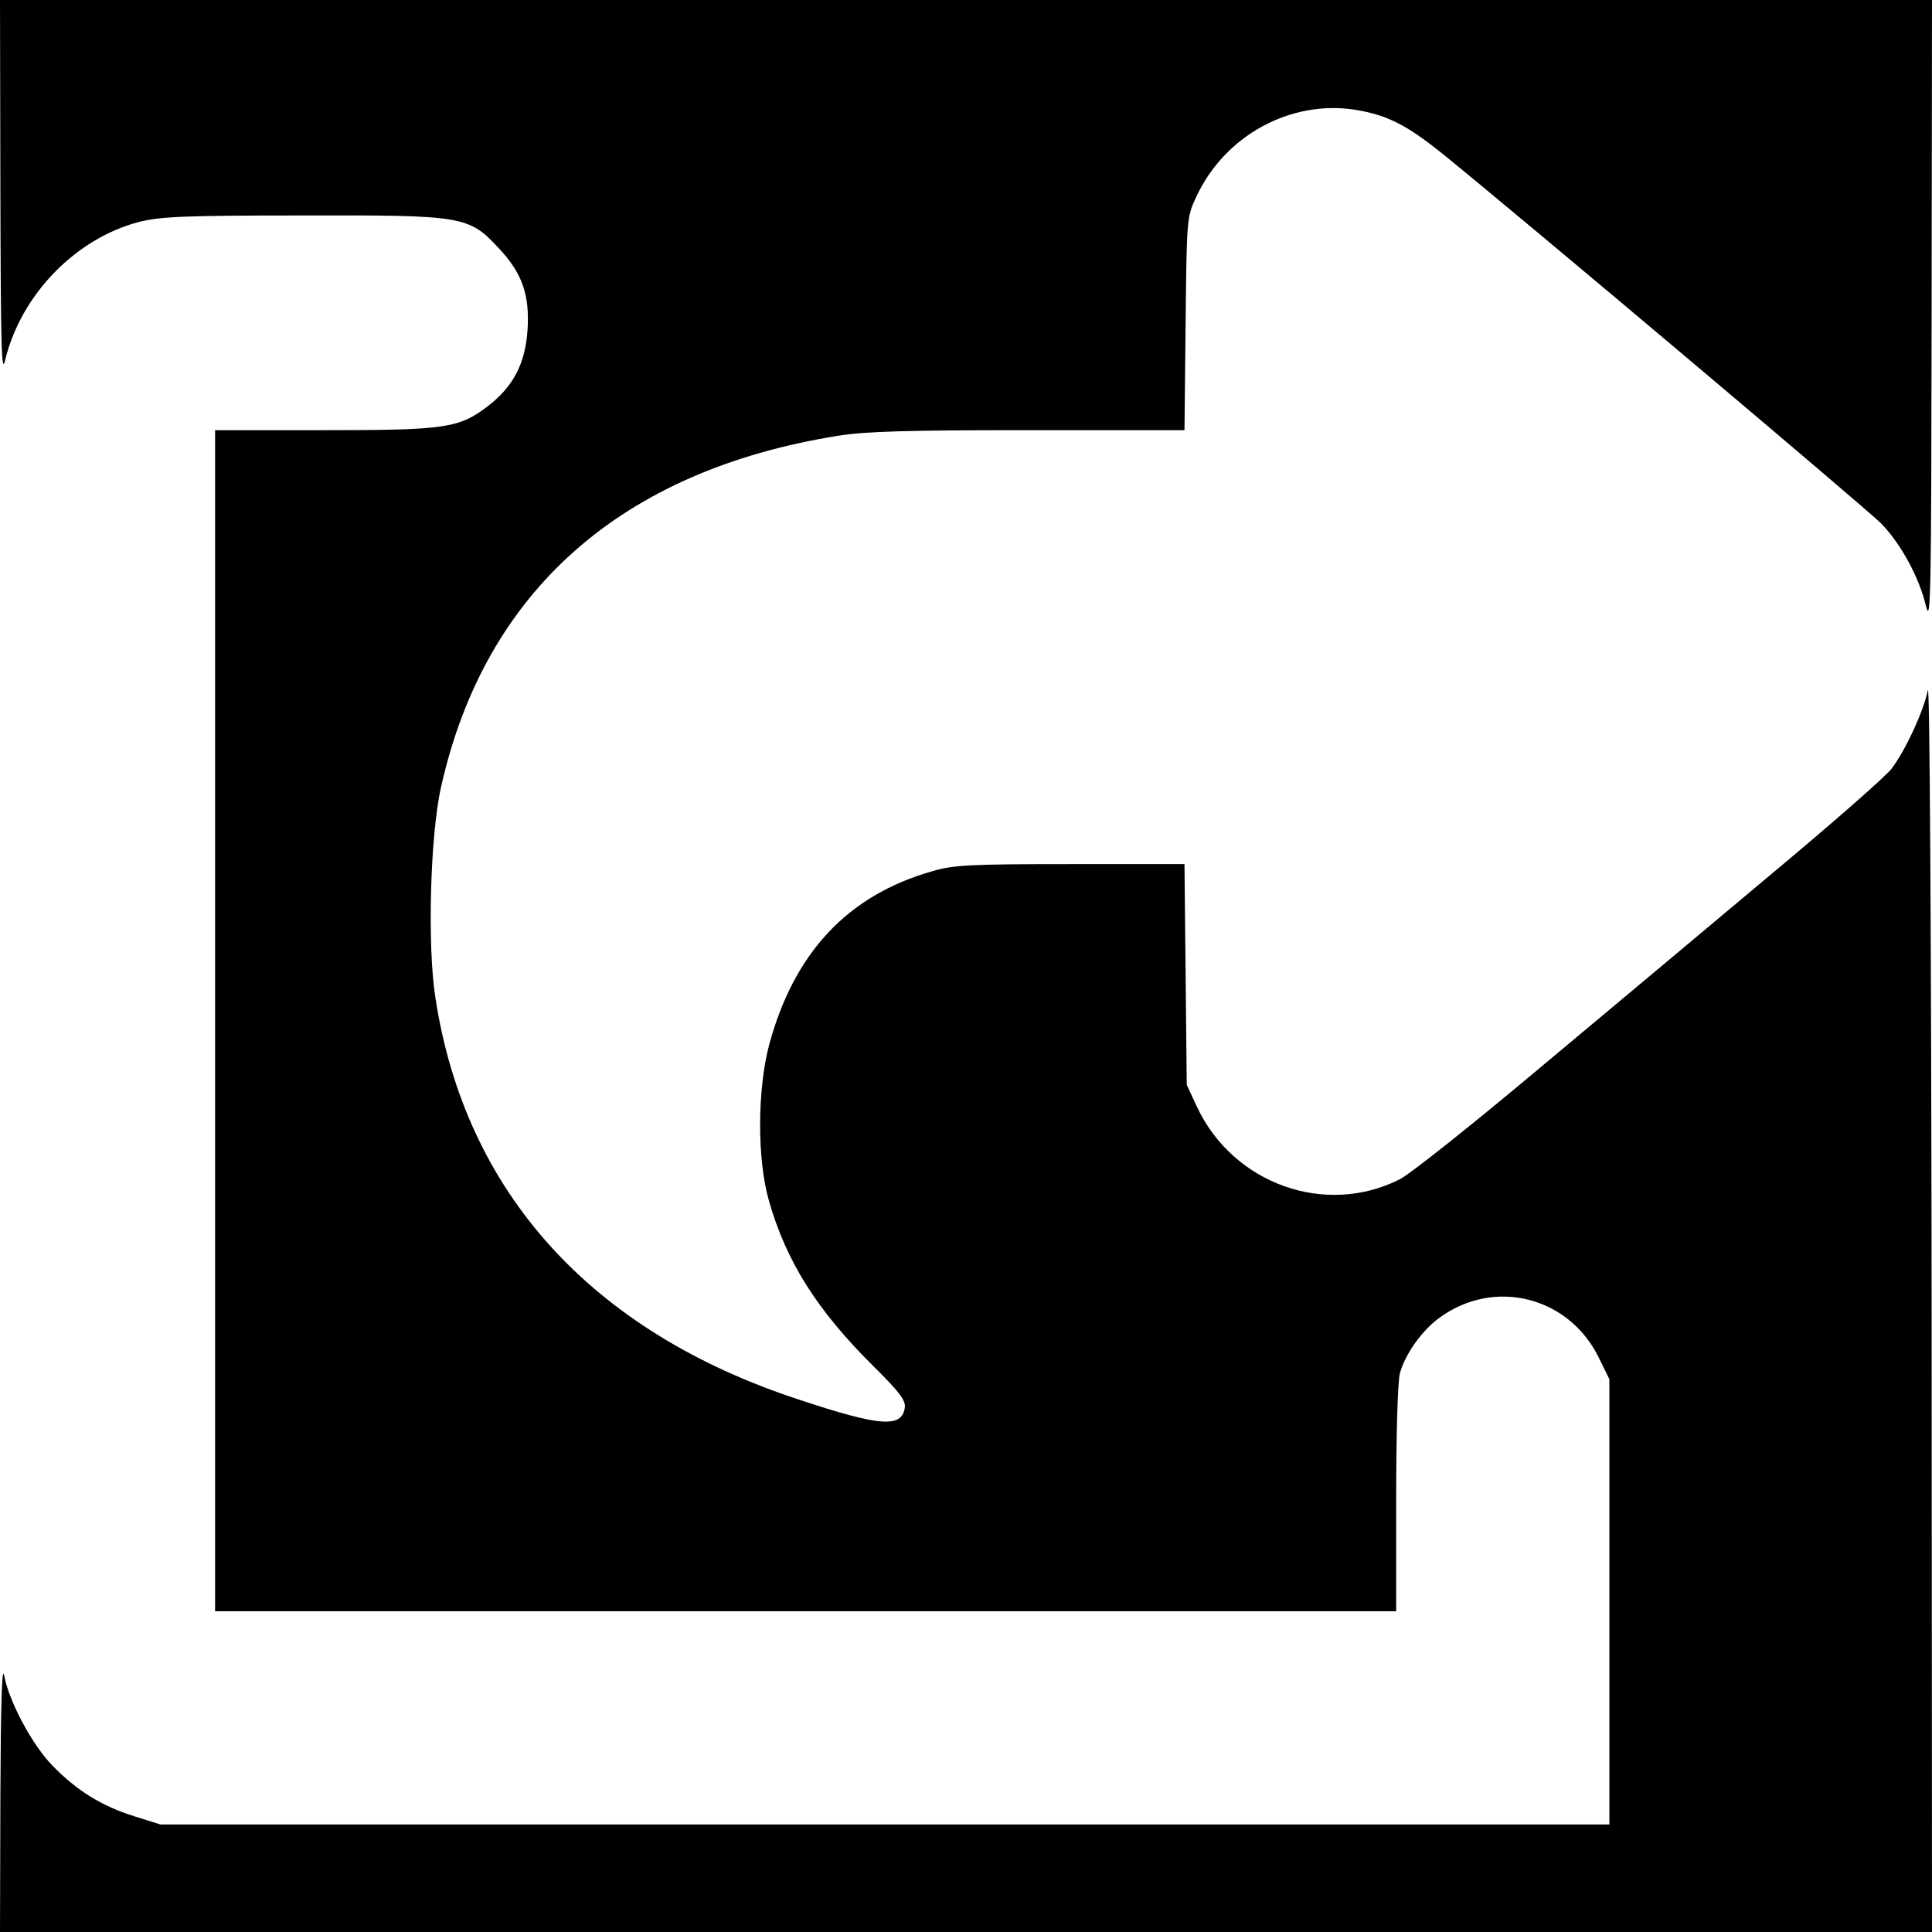 <?xml version="1.0" standalone="no"?>
<!DOCTYPE svg PUBLIC "-//W3C//DTD SVG 20010904//EN"
 "http://www.w3.org/TR/2001/REC-SVG-20010904/DTD/svg10.dtd">
<svg version="1.0" xmlns="http://www.w3.org/2000/svg"
 width="512pt" height="512pt" viewBox="0 0 512 512"
 preserveAspectRatio="xMidYMid meet">

<g transform="translate(0,512) scale(0.1,-0.1)"
fill="#000000" stroke="none">
<path d="M1 4618 c1 -425 3 -495 13 -451 42 172 186 321 355 365 56 14 120 17
433 17 427 1 440 -1 520 -87 62 -66 82 -123 76 -217 -6 -89 -38 -150 -106
-202 -76 -58 -113 -63 -434 -63 l-288 0 0 -1565 0 -1565 1565 0 1565 0 0 298
c0 168 4 313 10 333 14 51 59 114 105 147 145 106 343 56 422 -106 l28 -57 0
-590 0 -590 -1920 0 -1920 0 -70 22 c-86 27 -152 68 -216 134 -53 54 -115 169
-128 239 -6 29 -9 -80 -10 -317 l-1 -363 2560 0 2560 0 -1 1668 c-1 965 -5
1648 -10 1623 -11 -55 -59 -159 -96 -208 -15 -20 -161 -148 -323 -283 -162
-136 -438 -367 -614 -514 -175 -147 -340 -278 -366 -291 -197 -100 -442 -13
-538 192 l-27 58 -3 293 -3 292 -302 0 c-264 0 -310 -2 -367 -19 -224 -64
-366 -216 -432 -461 -31 -119 -32 -302 0 -413 46 -161 128 -290 276 -437 67
-66 86 -90 84 -109 -7 -56 -64 -52 -281 20 -550 180 -884 549 -963 1064 -22
138 -14 433 15 560 116 518 477 838 1051 930 74 12 186 15 507 15 l412 0 3
283 c3 280 3 282 29 337 76 162 250 256 421 229 84 -14 134 -39 229 -115 215
-174 1128 -944 1165 -982 52 -54 100 -142 118 -218 13 -53 14 32 15 774 l1
832 -2560 0 -2560 0 1 -502z"/>
</g>
</svg>
